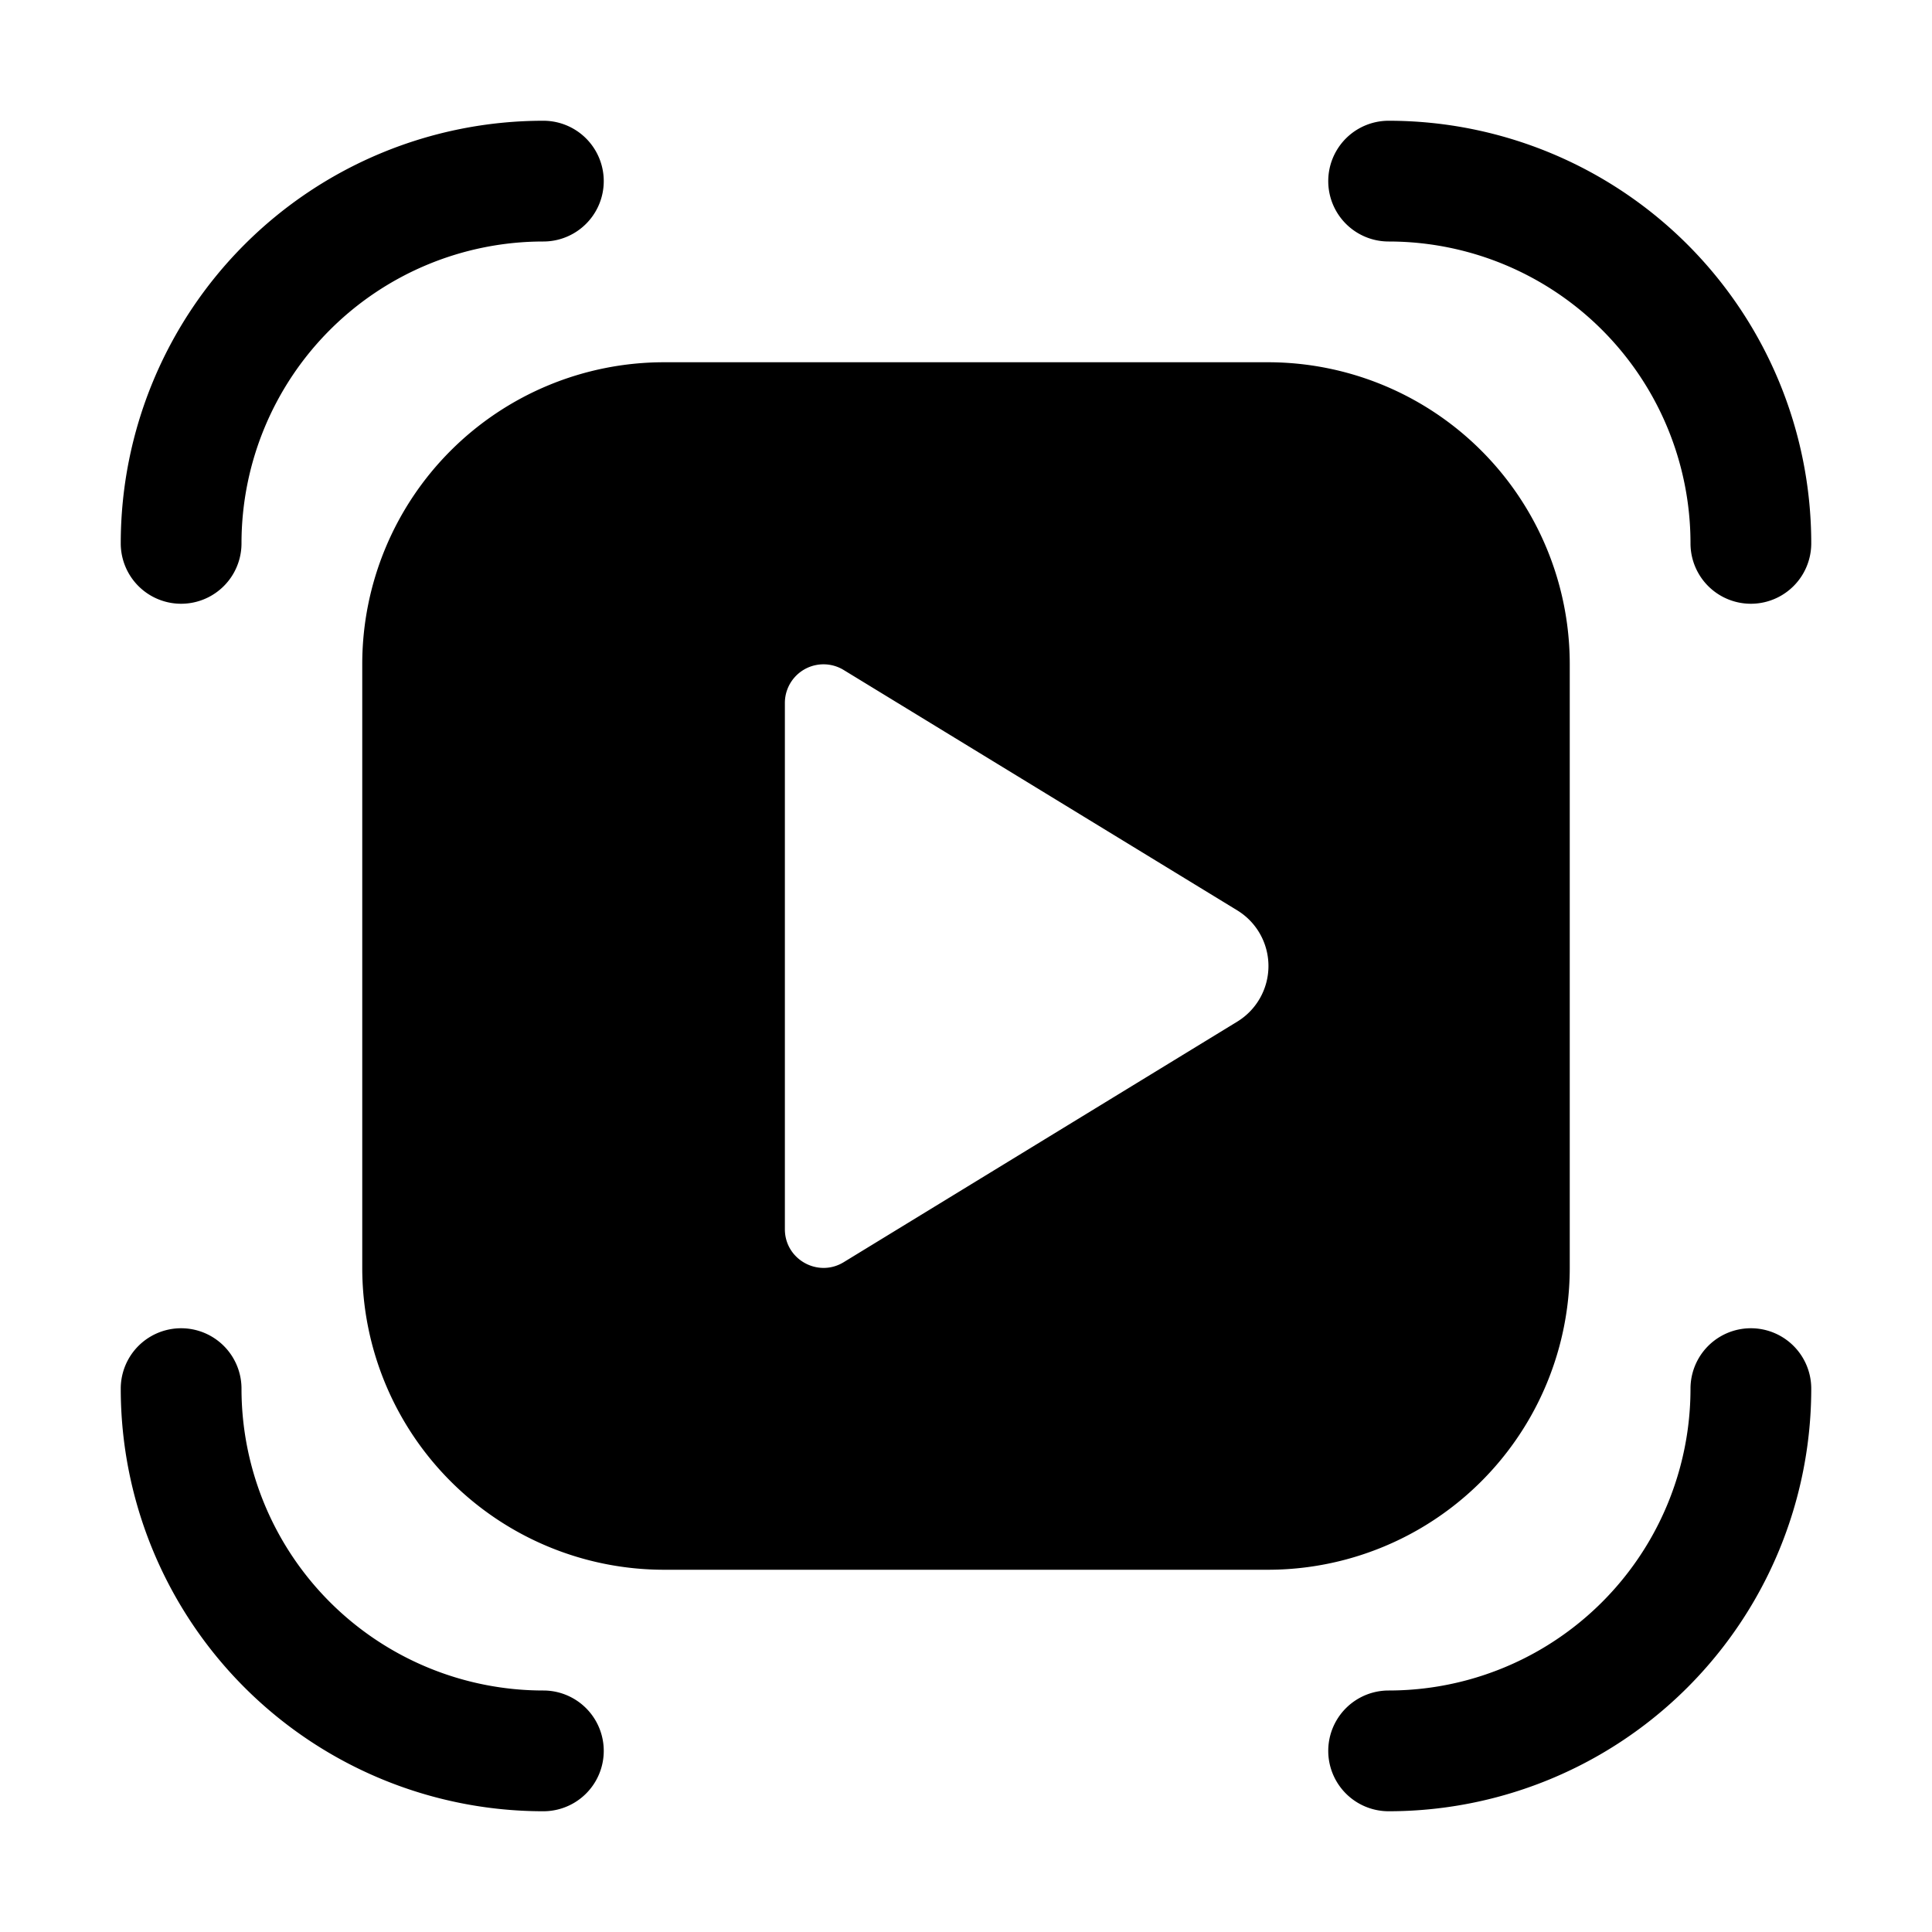 <svg xmlns="http://www.w3.org/2000/svg" width="3em" height="3em" viewBox="0 0 16 16"><path fill="currentColor" d="M2 4.5A2.5 2.5 0 0 1 4.5 2a.5.5 0 0 0 0-1A3.5 3.5 0 0 0 1 4.5a.5.5 0 0 0 1 0m1 1A2.5 2.5 0 0 1 5.5 3h5A2.5 2.5 0 0 1 13 5.5v5a2.5 2.5 0 0 1-2.5 2.5h-5A2.5 2.5 0 0 1 3 10.5zM4.5 14A2.5 2.5 0 0 1 2 11.5a.5.5 0 0 0-1 0A3.5 3.5 0 0 0 4.5 15a.5.5 0 0 0 0-1M14 4.5A2.5 2.5 0 0 0 11.5 2a.5.5 0 0 1 0-1A3.5 3.5 0 0 1 15 4.5a.5.5 0 0 1-1 0M11.5 14a2.5 2.5 0 0 0 2.5-2.5a.5.5 0 0 1 1 0a3.5 3.5 0 0 1-3.5 3.5a.5.5 0 0 1 0-1m-5-3.82c0 .25.274.403.487.273l3.259-1.992a.54.54 0 0 0 0-.922l-3.26-1.991a.32.32 0 0 0-.486.273z"/></svg>